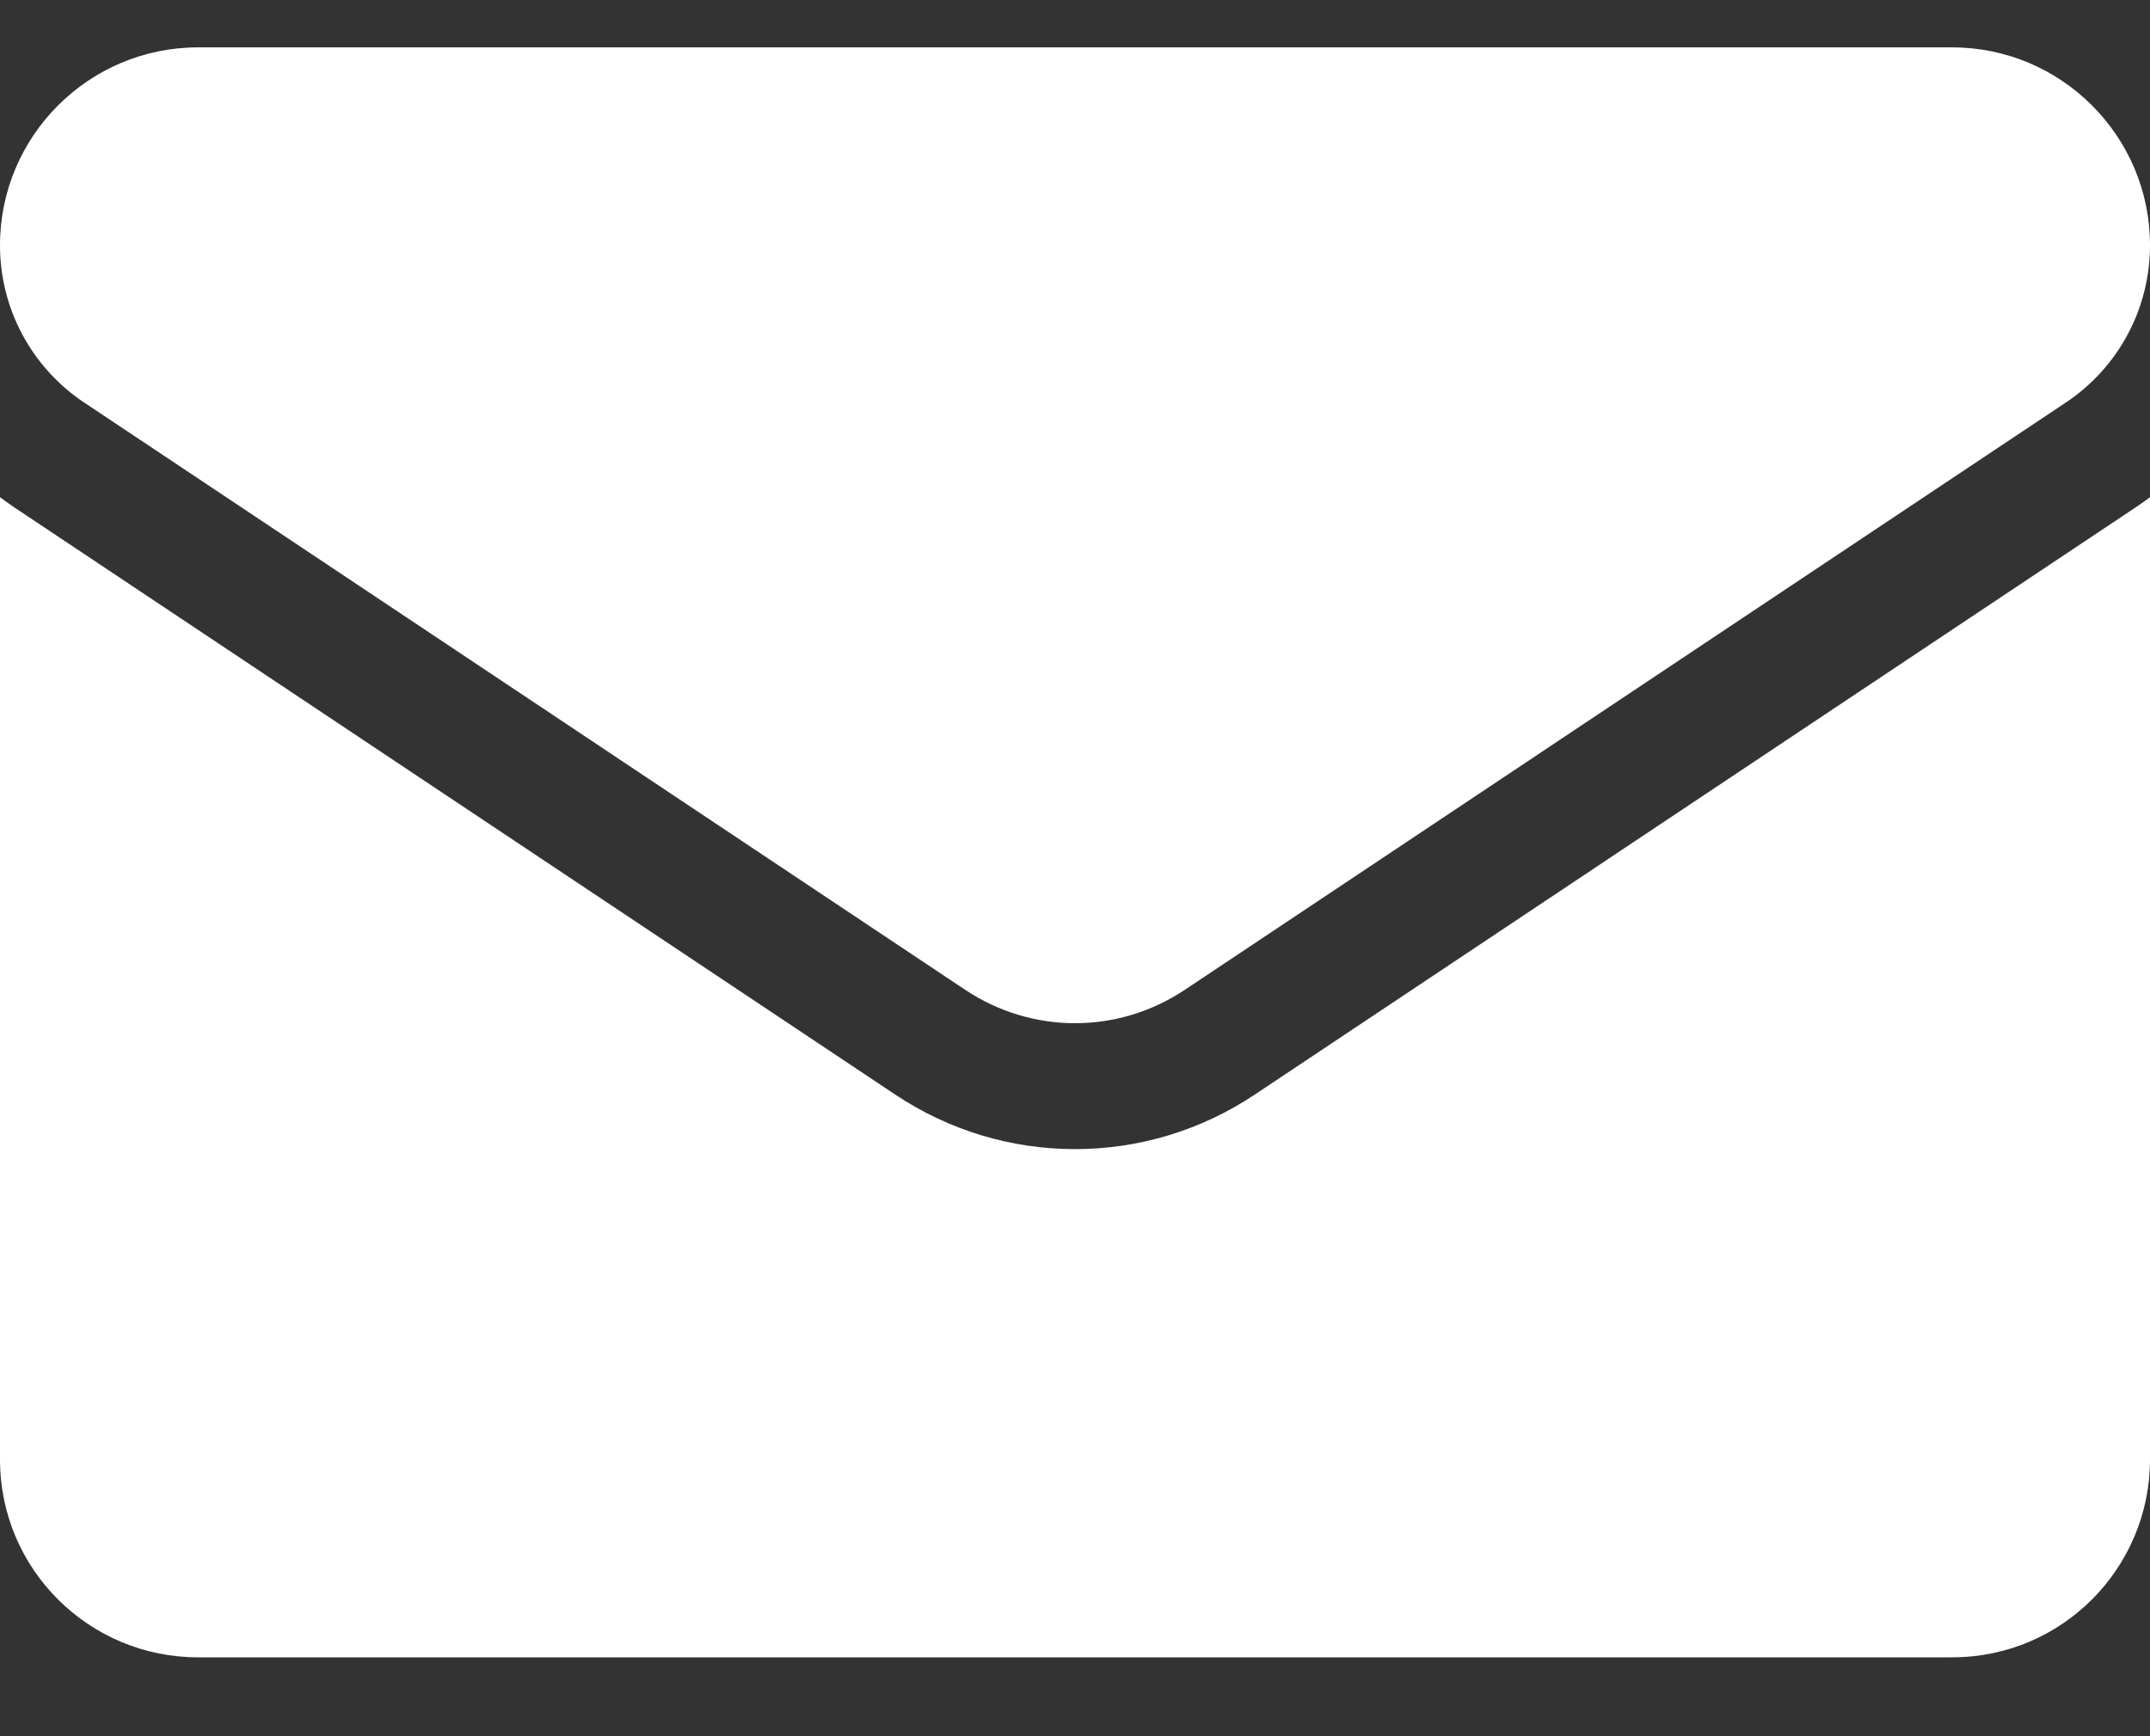 <svg width="26" height="21" viewBox="0 0 26 21" fill="none" xmlns="http://www.w3.org/2000/svg">
<rect x="0" y="0" width="26" height="21" fill="#333333" stroke="none"/>
<path d="M15.173 13.24C14.526 13.671 13.775 13.899 13 13.899C12.225 13.899 11.474 13.671 10.827 13.24L0.173 6.137C0.114 6.097 0.057 6.056 0 6.014L0 17.653C0 18.987 1.083 20.046 2.393 20.046H23.607C24.941 20.046 26 18.963 26 17.653V6.014C25.943 6.057 25.885 6.098 25.826 6.137L15.173 13.24Z" fill="white"/>
<path d="M1.018 4.869L11.672 11.972C12.075 12.241 12.538 12.376 13 12.376C13.462 12.376 13.925 12.241 14.328 11.972L24.982 4.869C25.619 4.444 26 3.733 26 2.966C26 1.647 24.927 0.573 23.607 0.573H2.393C1.073 0.574 1.25943e-06 1.647 1.25943e-06 2.967C-0 3.344 0.092 3.714 0.27 4.046C0.448 4.378 0.705 4.661 1.018 4.869Z" fill="white"/>
</svg>

